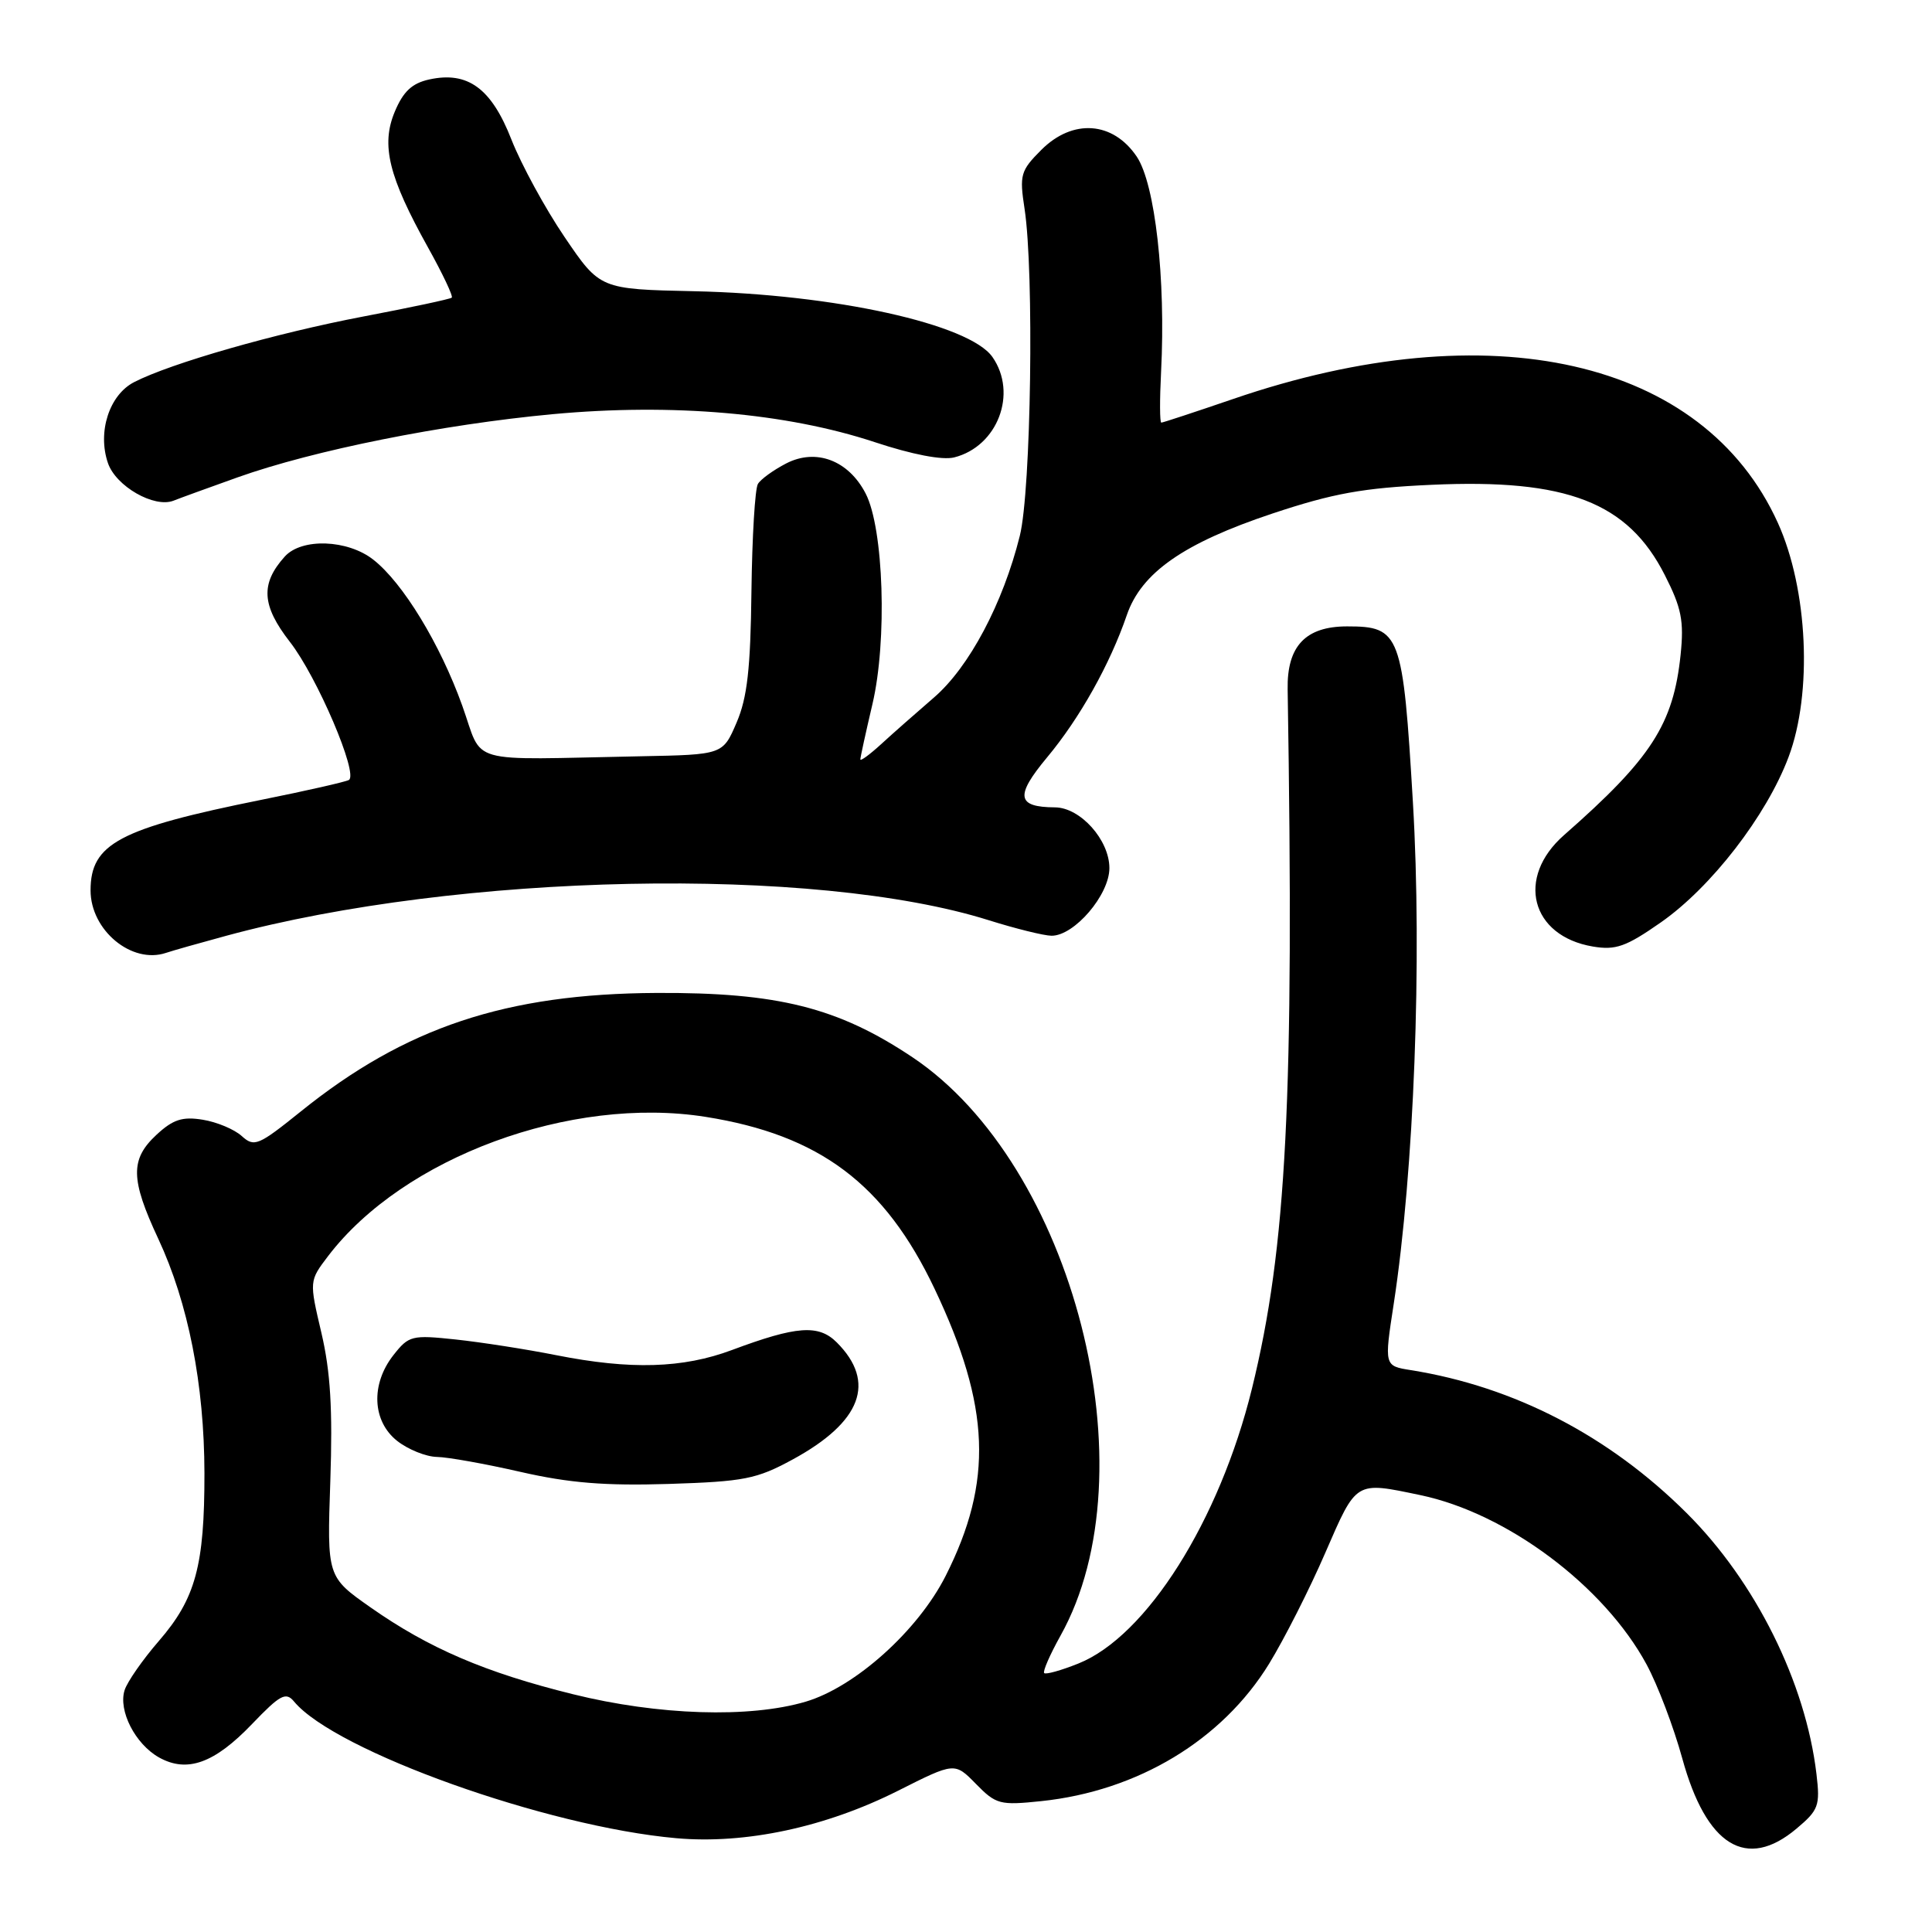 <?xml version="1.0" encoding="UTF-8" standalone="no"?>
<!DOCTYPE svg PUBLIC "-//W3C//DTD SVG 1.1//EN" "http://www.w3.org/Graphics/SVG/1.1/DTD/svg11.dtd" >
<svg xmlns="http://www.w3.org/2000/svg" xmlns:xlink="http://www.w3.org/1999/xlink" version="1.1" viewBox="0 0 256 256">
 <g >
 <path fill="currentColor"
d=" M 238.04 242.31 C 240.98 239.84 241.19 239.27 240.69 235.06 C 239.25 222.93 232.61 209.57 223.50 200.50 C 213.21 190.25 200.65 183.74 186.95 181.55 C 183.41 180.99 183.41 180.99 184.68 172.74 C 187.37 155.19 188.45 127.11 187.22 106.36 C 185.89 83.92 185.55 83.00 178.50 83.00 C 173.00 83.00 170.52 85.61 170.62 91.33 C 171.50 145.54 170.49 165.28 165.89 184.00 C 161.58 201.51 151.92 216.82 142.88 220.43 C 140.61 221.34 138.57 221.91 138.36 221.69 C 138.15 221.48 139.12 219.25 140.52 216.74 C 152.67 195.01 142.25 154.35 120.89 140.08 C 111.02 133.49 103.04 131.49 87.00 131.57 C 67.05 131.67 53.70 136.12 39.85 147.28 C 34.22 151.81 33.69 152.03 32.03 150.53 C 31.05 149.64 28.73 148.67 26.87 148.37 C 24.17 147.93 22.93 148.33 20.74 150.36 C 17.24 153.61 17.28 156.24 20.97 164.14 C 24.95 172.67 27.07 183.45 27.09 195.21 C 27.10 207.46 25.92 211.82 21.04 217.45 C 18.90 219.92 16.86 222.85 16.51 223.96 C 15.65 226.67 17.92 231.10 21.07 232.87 C 24.79 234.95 28.41 233.65 33.40 228.44 C 37.14 224.54 37.88 224.15 38.97 225.47 C 44.41 232.02 72.45 242.05 89.60 243.57 C 98.78 244.39 109.41 242.11 119.00 237.28 C 126.50 233.50 126.50 233.50 129.32 236.38 C 131.98 239.10 132.50 239.23 137.96 238.66 C 150.76 237.32 161.94 230.58 168.16 220.46 C 170.17 217.18 173.53 210.56 175.61 205.75 C 179.78 196.15 179.54 196.30 188.20 198.11 C 199.69 200.51 212.56 210.15 218.18 220.55 C 219.65 223.27 221.78 228.88 222.91 233.00 C 226.10 244.61 231.42 247.88 238.04 242.31 Z  M 30.00 123.99 C 60.76 115.65 107.97 114.69 131.00 121.93 C 134.57 123.05 138.32 123.98 139.33 123.99 C 142.35 124.01 147.00 118.58 147.00 115.03 C 147.00 111.30 143.16 107.01 139.80 106.98 C 134.71 106.95 134.48 105.48 138.75 100.35 C 143.07 95.17 147.08 88.01 149.31 81.50 C 151.24 75.88 156.84 71.97 168.59 68.05 C 176.64 65.37 180.60 64.65 189.68 64.24 C 207.62 63.42 215.71 66.55 220.60 76.21 C 222.81 80.55 223.15 82.28 222.69 86.75 C 221.73 95.97 218.81 100.50 207.25 110.65 C 200.83 116.28 202.83 124.03 211.06 125.42 C 214.09 125.93 215.45 125.45 220.06 122.23 C 226.74 117.57 234.07 108.09 236.99 100.32 C 240.19 91.83 239.56 78.07 235.57 69.27 C 225.73 47.58 197.47 41.16 163.36 52.88 C 158.36 54.59 154.09 56.00 153.88 56.00 C 153.67 56.00 153.66 52.97 153.85 49.25 C 154.48 36.95 153.06 24.39 150.63 20.76 C 147.48 16.08 142.15 15.70 137.99 19.85 C 135.22 22.62 135.07 23.17 135.76 27.67 C 137.04 36.04 136.63 64.99 135.13 71.00 C 132.90 79.96 128.42 88.40 123.76 92.42 C 121.42 94.44 118.26 97.22 116.75 98.61 C 115.24 99.99 114.00 100.90 114.00 100.62 C 114.00 100.35 114.72 97.06 115.60 93.31 C 117.58 84.92 117.10 70.02 114.70 65.39 C 112.43 60.99 108.12 59.37 104.17 61.41 C 102.49 62.28 100.81 63.49 100.43 64.12 C 100.04 64.74 99.66 71.15 99.57 78.37 C 99.45 88.58 99.02 92.45 97.60 95.75 C 95.78 100.00 95.78 100.00 84.89 100.21 C 61.34 100.67 64.11 101.45 61.25 93.50 C 58.32 85.33 53.39 77.24 49.48 74.17 C 46.07 71.48 39.97 71.26 37.73 73.75 C 34.49 77.35 34.67 80.24 38.41 85.05 C 42.02 89.68 47.52 102.57 46.23 103.35 C 45.83 103.59 40.61 104.78 34.63 105.98 C 15.79 109.78 12.00 111.79 12.00 117.98 C 12.00 123.27 17.46 127.79 22.00 126.26 C 22.82 125.98 26.42 124.96 30.00 123.99 Z  M 31.46 63.26 C 41.56 59.66 58.63 56.24 73.24 54.88 C 89.11 53.41 104.19 54.72 115.89 58.58 C 120.86 60.23 124.87 61.00 126.43 60.61 C 132.19 59.16 134.87 52.12 131.50 47.30 C 128.44 42.94 110.55 38.99 92.00 38.59 C 79.50 38.32 79.50 38.32 74.81 31.41 C 72.23 27.61 69.07 21.80 67.77 18.50 C 65.11 11.69 61.98 9.41 56.87 10.53 C 54.60 11.03 53.43 12.12 52.31 14.80 C 50.46 19.22 51.49 23.41 56.72 32.80 C 58.65 36.27 60.07 39.26 59.86 39.44 C 59.66 39.63 54.39 40.75 48.14 41.94 C 36.54 44.15 22.66 48.12 17.78 50.63 C 14.49 52.31 12.89 57.23 14.30 61.35 C 15.34 64.43 20.44 67.35 23.00 66.34 C 23.82 66.01 27.63 64.63 31.46 63.26 Z  M 75.91 224.49 C 64.31 221.62 56.83 218.41 49.13 213.01 C 43.33 208.94 43.33 208.94 43.77 196.22 C 44.09 186.73 43.79 181.75 42.59 176.62 C 40.97 169.73 40.97 169.73 43.48 166.43 C 53.48 153.33 75.63 145.16 93.50 147.99 C 108.60 150.39 117.23 156.86 123.84 170.78 C 131.24 186.36 131.62 196.31 125.30 208.82 C 121.63 216.07 113.33 223.53 106.76 225.48 C 99.33 227.68 87.23 227.30 75.91 224.49 Z  M 105.03 193.39 C 114.15 188.43 116.14 183.14 110.88 177.88 C 108.47 175.47 105.57 175.68 97.00 178.88 C 90.48 181.32 83.55 181.52 73.71 179.57 C 69.74 178.78 63.75 177.85 60.39 177.49 C 54.57 176.87 54.17 176.97 52.14 179.55 C 49.10 183.41 49.32 188.32 52.63 190.93 C 54.08 192.07 56.45 193.02 57.88 193.05 C 59.32 193.07 64.33 193.97 69.00 195.04 C 75.44 196.51 80.19 196.89 88.61 196.63 C 98.61 196.31 100.25 195.99 105.03 193.39 Z "/>
</g>
</svg>